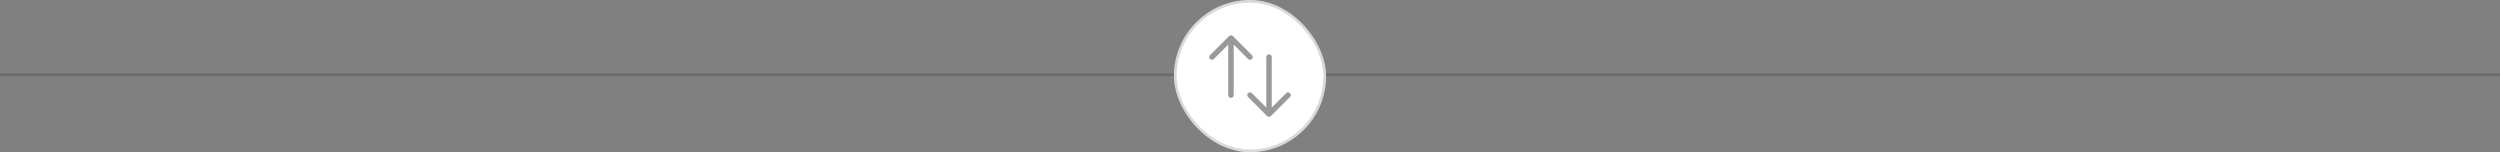 <svg width="460" height="28" viewBox="0 0 460 28" fill="none" xmlns="http://www.w3.org/2000/svg">
<rect x="0" y="0" width="460" height="28" fill="#808080" stroke="none"/>
<line x1="244" y1="13.75" x2="460" y2="13.75" stroke="black" stroke-opacity="0.15" stroke-width="0.5"/>
<rect x="244" y="28" width="28" height="28" rx="14" transform="rotate(-180 244 28)" fill="white"/>
<path d="M237 17.5L233.5 21M233.5 21L230 17.5M233.5 21L233.5 10.5M223 10.5L226.5 7M226.5 7L230 10.5M226.5 7L226.5 17.5" stroke="black" stroke-opacity="0.4" stroke-linecap="round" stroke-linejoin="round"/>
<rect x="243.75" y="27.75" width="27.5" height="27.5" rx="13.75" transform="rotate(-180 243.75 27.75)" stroke="black" stroke-opacity="0.15" stroke-width="0.5"/>
<line x1="2.18557e-08" y1="13.75" x2="216" y2="13.75" stroke="black" stroke-opacity="0.15" stroke-width="0.5"/>
</svg>
